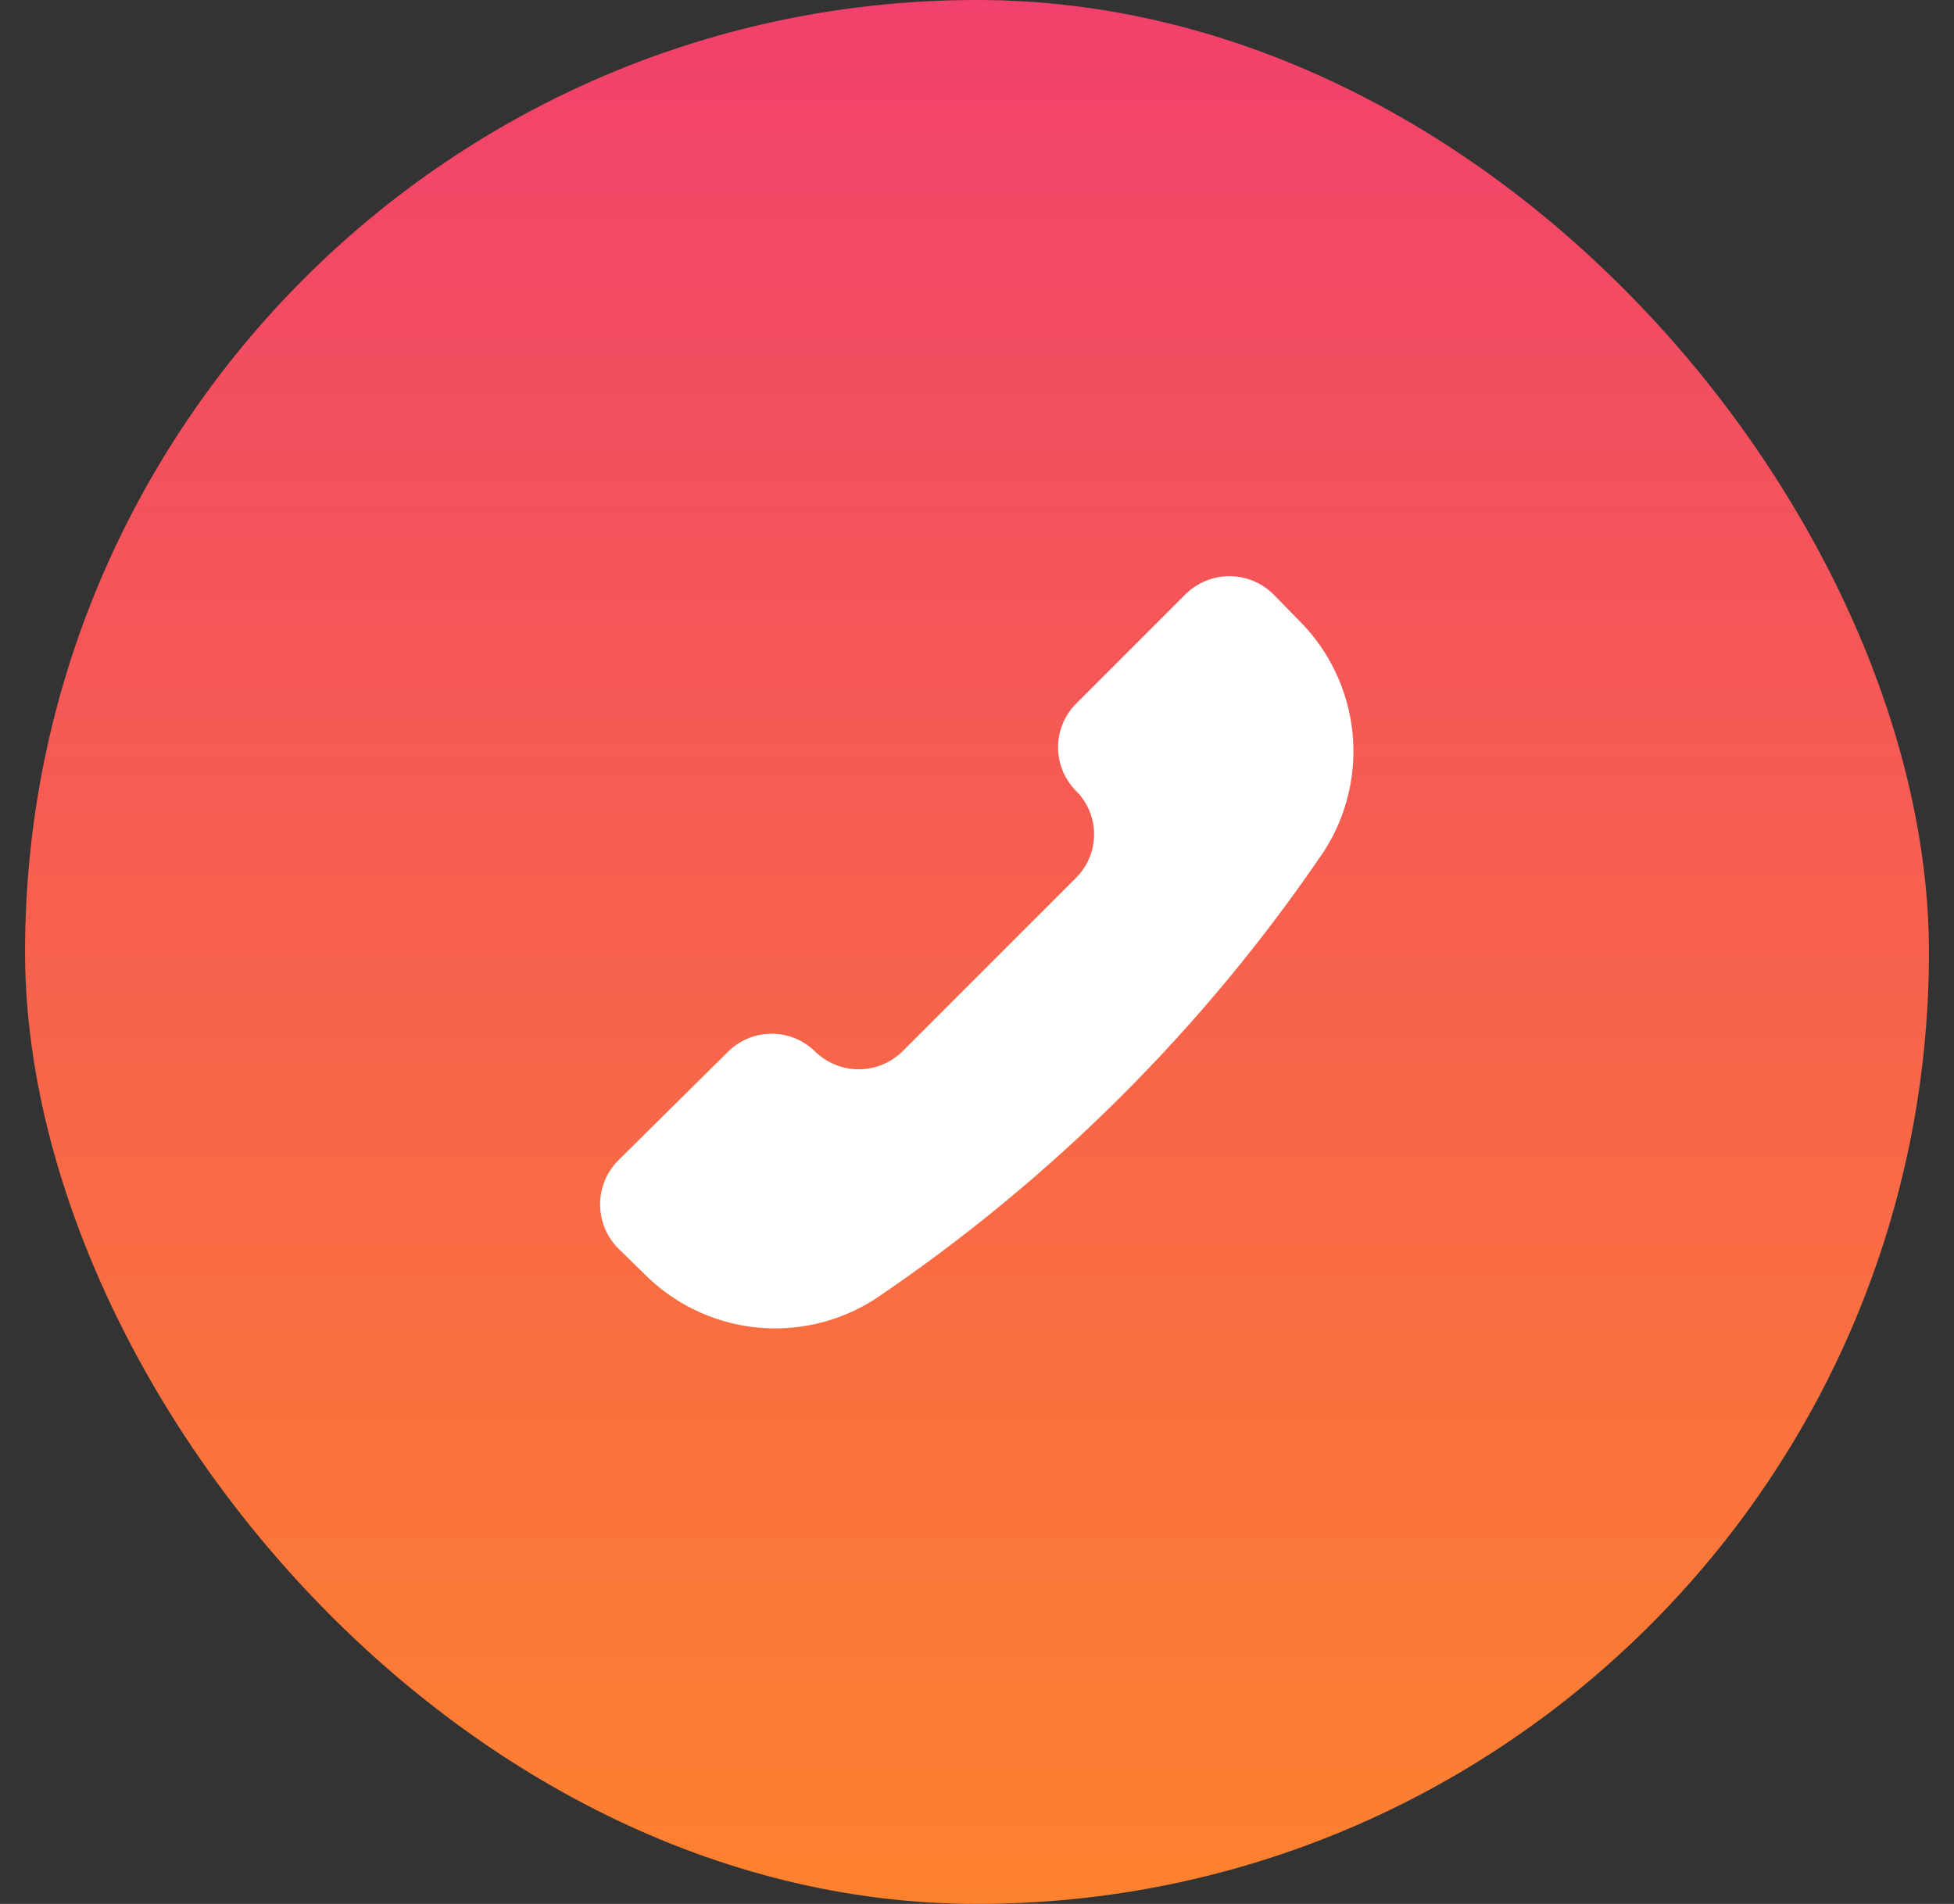 <svg width="39" height="38" viewBox="0 0 39 38" fill="none" xmlns="http://www.w3.org/2000/svg">
<rect x="0" y="0" width="39" height="38" fill="#333333" stroke="none"/>
<rect x="0.5" width="38" height="38" rx="19" fill="url(#paint0_linear_312_4616)"/>
<path d="M17.469 25.925C16.758 26.384 15.911 26.584 15.07 26.492C14.229 26.399 13.446 26.02 12.852 25.418L12.332 24.91C12.105 24.677 11.977 24.364 11.977 24.039C11.977 23.713 12.105 23.4 12.332 23.168L14.536 20.986C14.767 20.759 15.078 20.632 15.402 20.632C15.725 20.632 16.036 20.759 16.267 20.986C16.5 21.214 16.813 21.342 17.139 21.342C17.465 21.342 17.777 21.214 18.01 20.986L21.472 17.524C21.588 17.41 21.68 17.274 21.742 17.125C21.805 16.975 21.837 16.815 21.837 16.652C21.837 16.49 21.805 16.33 21.742 16.18C21.68 16.03 21.588 15.895 21.472 15.781C21.245 15.55 21.118 15.239 21.118 14.915C21.118 14.592 21.245 14.281 21.472 14.05L23.667 11.855C23.9 11.627 24.213 11.5 24.538 11.5C24.864 11.5 25.176 11.627 25.409 11.855L25.917 12.374C26.519 12.968 26.898 13.752 26.991 14.592C27.084 15.433 26.884 16.28 26.426 16.99C24.036 20.512 20.996 23.544 17.469 25.925Z" fill="white"/>
<defs>
<linearGradient id="paint0_linear_312_4616" x1="19.5" y1="0" x2="19.5" y2="38" gradientUnits="userSpaceOnUse">
<stop stop-color="#F1416C"/>
<stop offset="1" stop-color="#FD822E"/>
</linearGradient>
</defs>
</svg>
